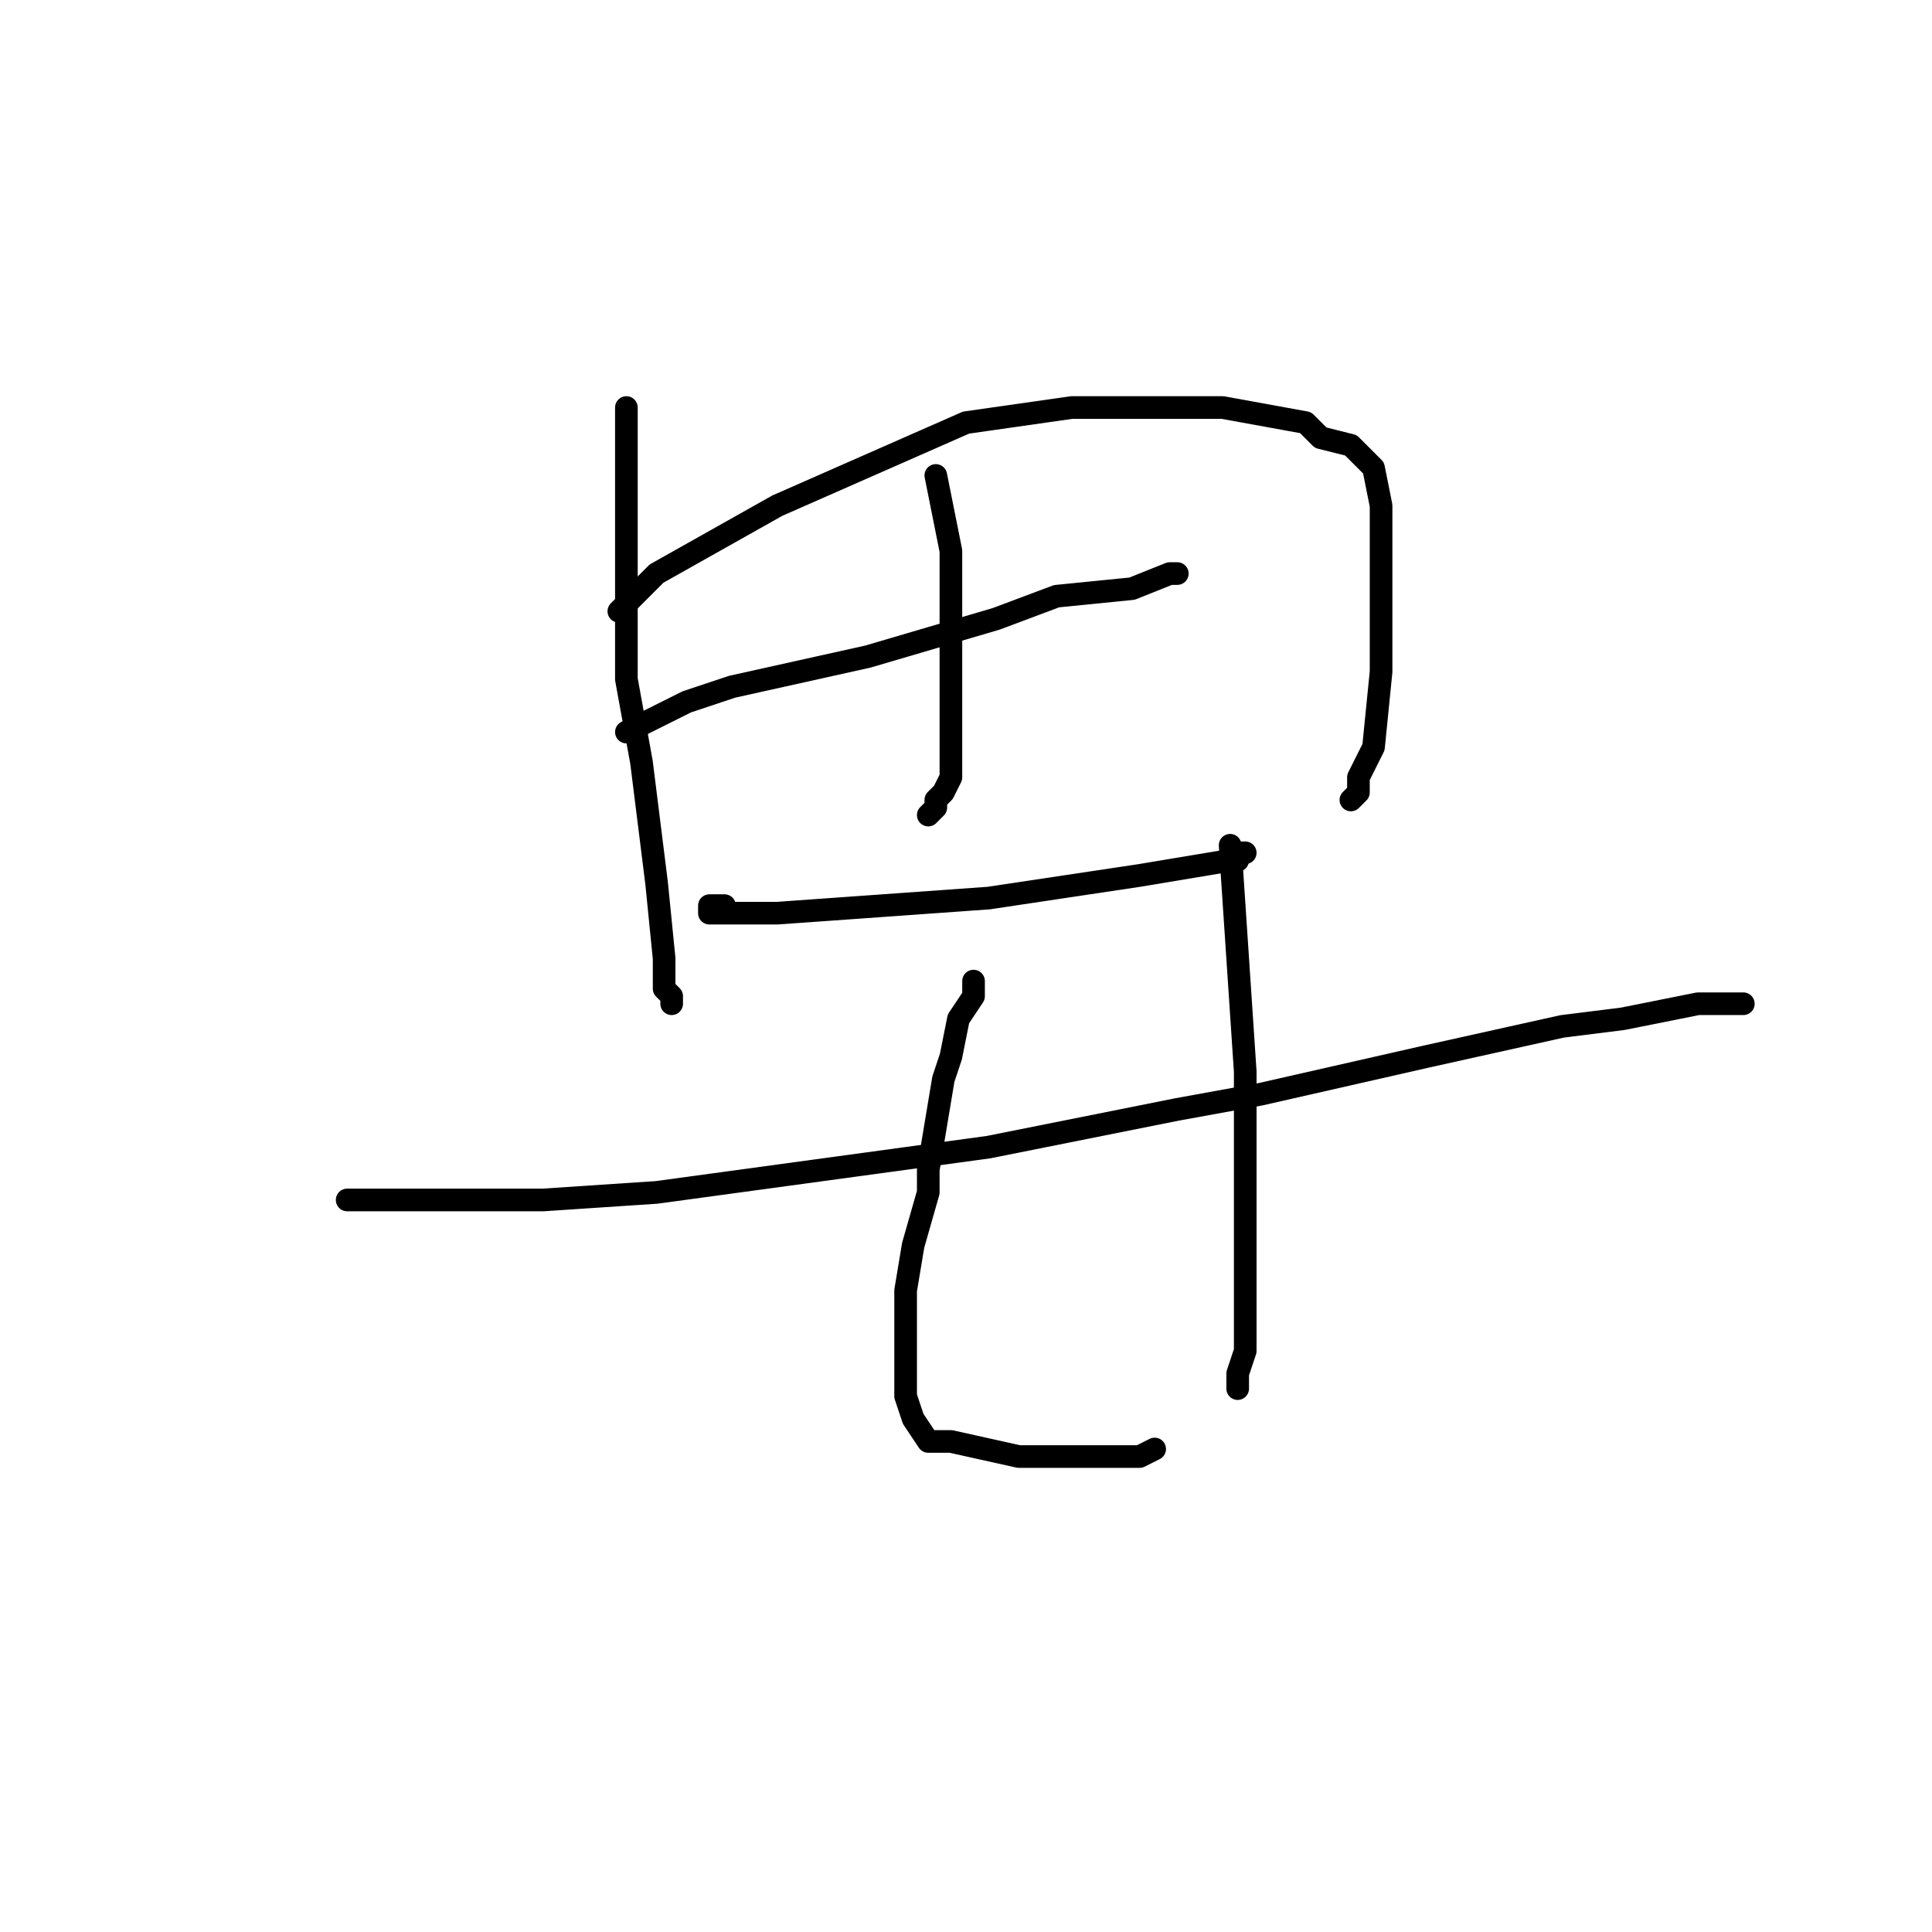 <?xml version="1.0" standalone="no"?>
    <svg width="256" height="256" xmlns="http://www.w3.org/2000/svg" version="1.1">
    <polyline stroke="black" stroke-width="3" stroke-linecap="round" fill="transparent" stroke-linejoin="round" points="83 54 83 72 83 90 85 101 87 117 88 127 88 131 89 132 89 133 89 133 " />
        <polyline stroke="black" stroke-width="3" stroke-linecap="round" fill="transparent" stroke-linejoin="round" points="82 81 83 80 84 79 87 76 103 67 128 56 142 54 162 54 173 56 175 58 179 59 181 61 182 62 183 67 183 83 183 89 182 99 180 103 180 104 180 105 179 106 179 106 " />
        <polyline stroke="black" stroke-width="3" stroke-linecap="round" fill="transparent" stroke-linejoin="round" points="83 97 87 95 91 93 97 91 115 87 132 82 140 79 150 78 155 76 156 76 156 76 " />
        <polyline stroke="black" stroke-width="3" stroke-linecap="round" fill="transparent" stroke-linejoin="round" points="124 63 125 68 126 73 126 85 126 90 126 94 126 99 126 103 125 105 124 106 124 107 124 107 123 108 123 108 " />
        <polyline stroke="black" stroke-width="3" stroke-linecap="round" fill="transparent" stroke-linejoin="round" points="96 120 95 120 94 120 94 121 96 121 103 121 131 119 151 116 157 115 163 114 164 114 164 113 165 113 165 113 " />
        <polyline stroke="black" stroke-width="3" stroke-linecap="round" fill="transparent" stroke-linejoin="round" points="46 159 59 159 72 159 87 158 131 152 156 147 167 145 189 140 207 136 215 135 225 133 227 133 230 133 231 133 231 133 " />
        <polyline stroke="black" stroke-width="3" stroke-linecap="round" fill="transparent" stroke-linejoin="round" points="129 130 129 131 129 132 127 135 126 140 125 143 124 149 123 155 123 158 121 165 120 171 120 175 120 179 120 183 120 185 121 188 123 191 126 191 135 193 143 193 145 193 147 193 150 193 151 193 151 193 153 192 153 192 " />
        <polyline stroke="black" stroke-width="3" stroke-linecap="round" fill="transparent" stroke-linejoin="round" points="163 112 164 127 165 142 165 152 165 168 165 175 165 178 165 179 164 182 164 183 164 184 164 184 " />
        </svg>
